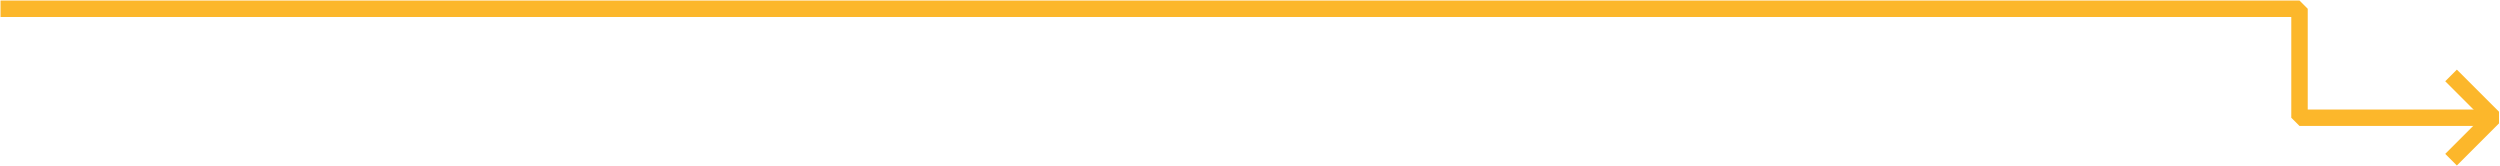 <svg width="2280" height="151" viewBox="0 0 2280 151" fill="none" xmlns="http://www.w3.org/2000/svg">
<path d="M0.5 8H2097.15V107.369H2273.41" stroke="#FCB72B" stroke-width="15" stroke-linejoin="bevel"/>
<path d="M2235.36 145.64L2273.79 107.213L2235.36 68.787" stroke="#FCB72B" stroke-width="15" stroke-linejoin="bevel"/>
</svg>
